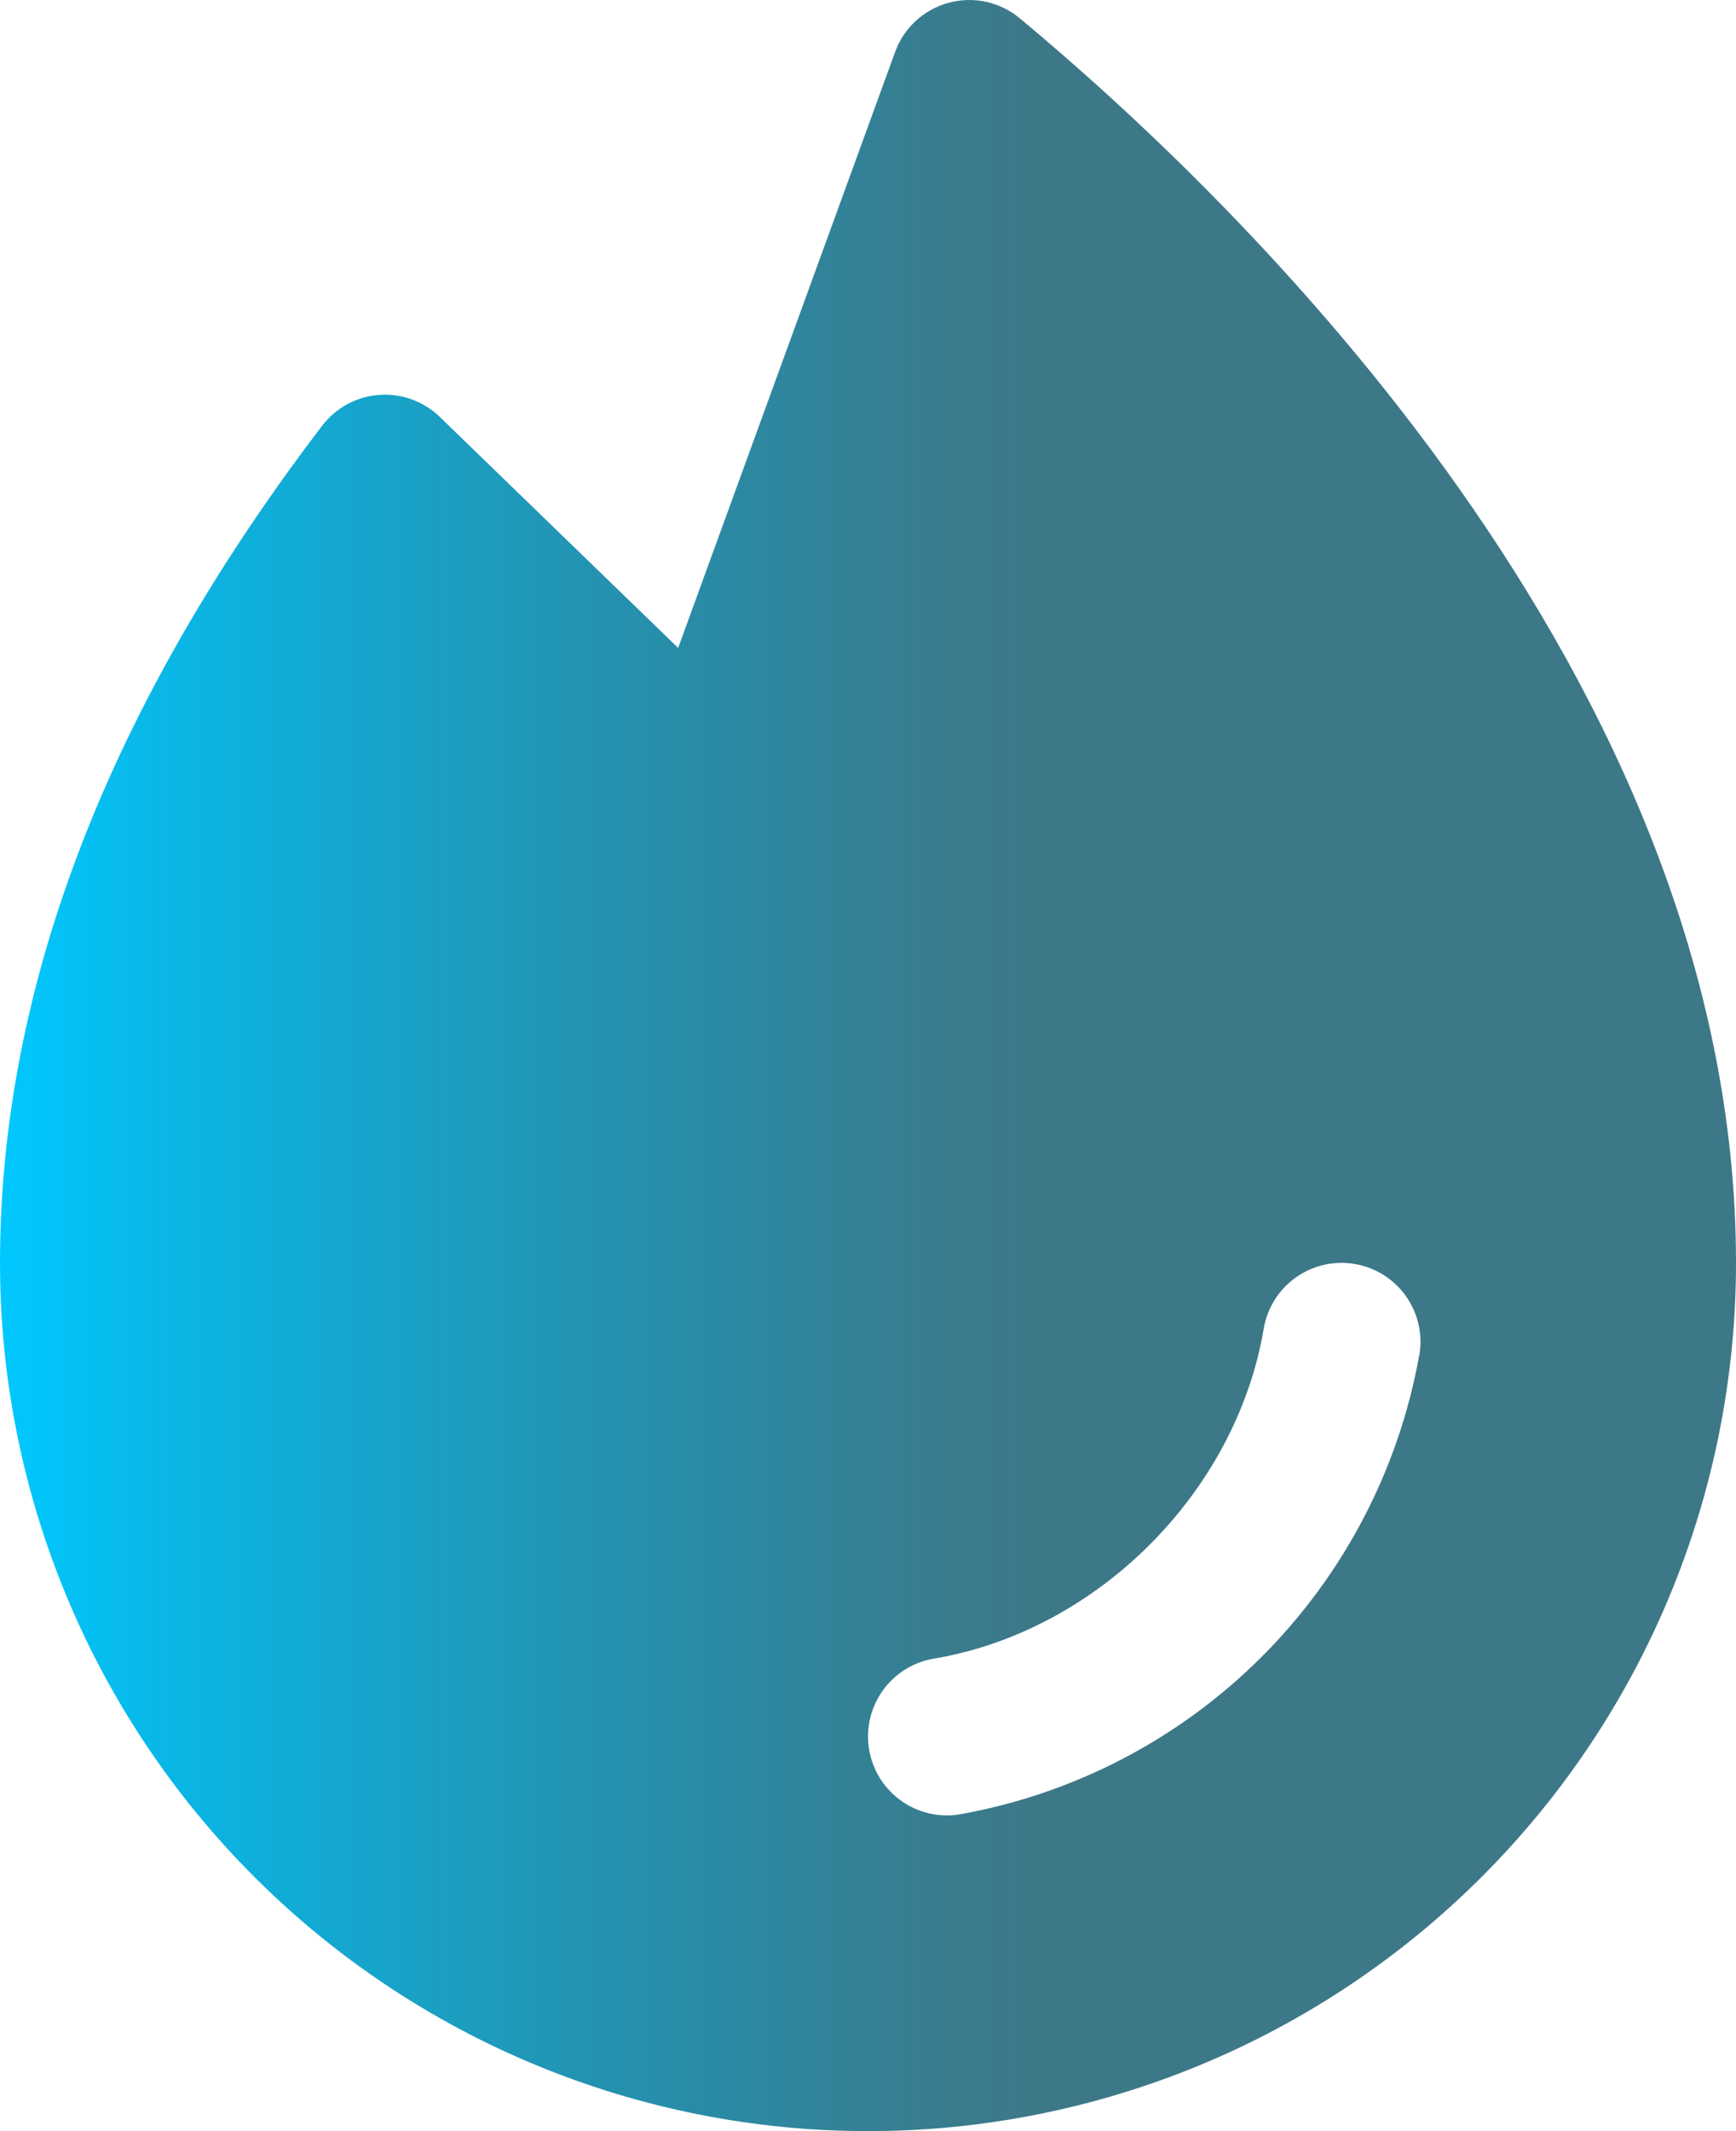 <svg width="44" height="54" viewBox="0 0 44 54" fill="none" xmlns="http://www.w3.org/2000/svg">
<path d="M25.845 0.462C25.599 0.257 25.306 0.115 24.993 0.046C24.68 -0.022 24.355 -0.014 24.045 0.07C23.735 0.153 23.451 0.31 23.214 0.527C22.978 0.743 22.797 1.014 22.688 1.315L17.188 16.418L11.148 10.565C10.945 10.368 10.702 10.217 10.437 10.12C10.171 10.024 9.888 9.985 9.606 10.006C9.324 10.027 9.05 10.108 8.802 10.242C8.553 10.377 8.336 10.563 8.165 10.787C2.75 17.883 0 25.02 0 32C0 37.835 2.318 43.431 6.444 47.556C10.569 51.682 16.165 54 22 54C27.835 54 33.431 51.682 37.556 47.556C41.682 43.431 44 37.835 44 32C44 17.137 31.302 5 25.845 0.462ZM35.972 34.335C35.454 37.232 34.06 39.9 31.979 41.981C29.898 44.061 27.229 45.455 24.332 45.972C24.223 45.991 24.111 46.001 24 46C23.498 46 23.015 45.811 22.646 45.471C22.277 45.132 22.049 44.666 22.007 44.166C21.966 43.666 22.114 43.168 22.422 42.772C22.73 42.376 23.175 42.11 23.67 42.028C27.812 41.33 31.328 37.815 32.03 33.665C32.119 33.142 32.412 32.675 32.845 32.368C33.277 32.061 33.814 31.939 34.337 32.028C34.861 32.116 35.327 32.409 35.634 32.842C35.941 33.275 36.064 33.812 35.975 34.335H35.972Z" fill="url(#paint0_linear_525_7)"/>
<defs>
<linearGradient id="paint0_linear_525_7" x1="-5.0149e-07" y1="32" x2="44" y2="32" gradientUnits="userSpaceOnUse">
<stop stop-color="#00C8FF"/>
<stop offset="0.59" stop-color="#004E63" stop-opacity="0.76"/>
</linearGradient>
</defs>
</svg>
